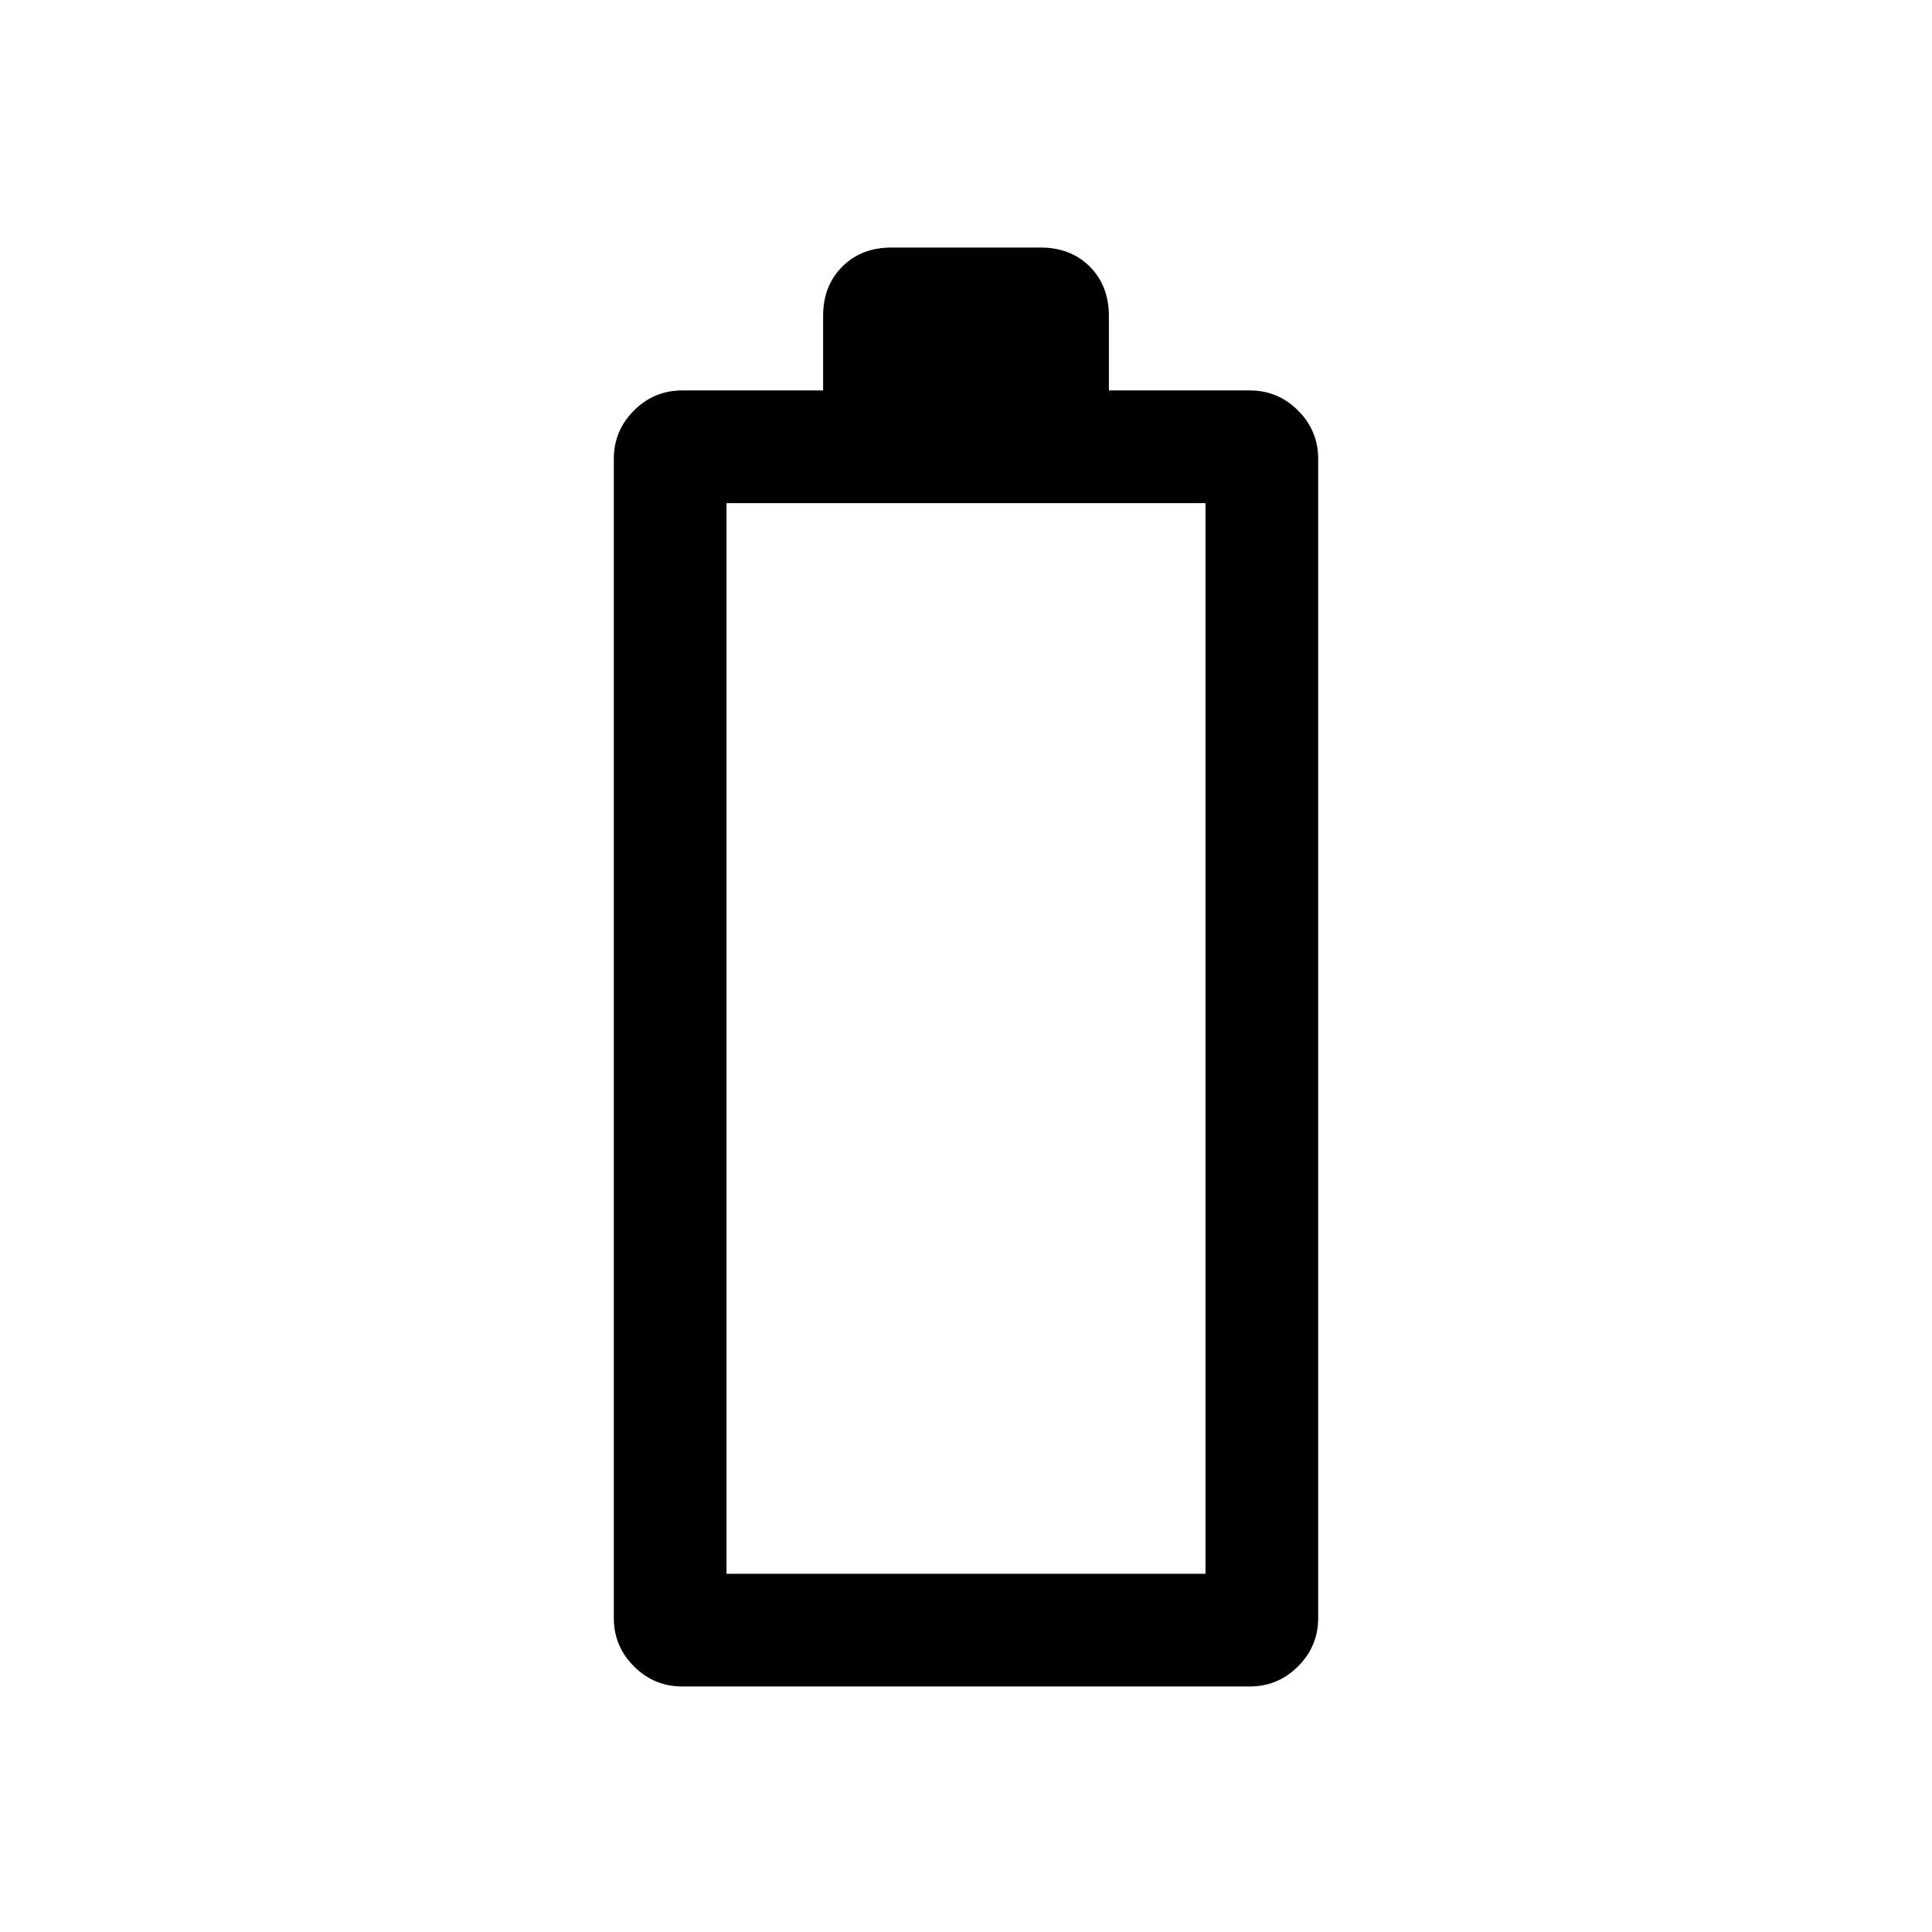 <svg xmlns="http://www.w3.org/2000/svg" height="24" width="24"><path d="M8.475 20.95Q8.125 20.95 7.875 20.7Q7.625 20.45 7.625 20.1V5.7Q7.625 5.35 7.875 5.1Q8.125 4.85 8.475 4.85H10.225V3.925Q10.225 3.55 10.463 3.312Q10.7 3.075 11.075 3.075H12.925Q13.3 3.075 13.538 3.312Q13.775 3.55 13.775 3.925V4.85H15.525Q15.875 4.85 16.125 5.1Q16.375 5.35 16.375 5.7V20.1Q16.375 20.45 16.125 20.7Q15.875 20.95 15.525 20.95ZM9.025 19.55H14.975V6.25H9.025Z"/></svg>